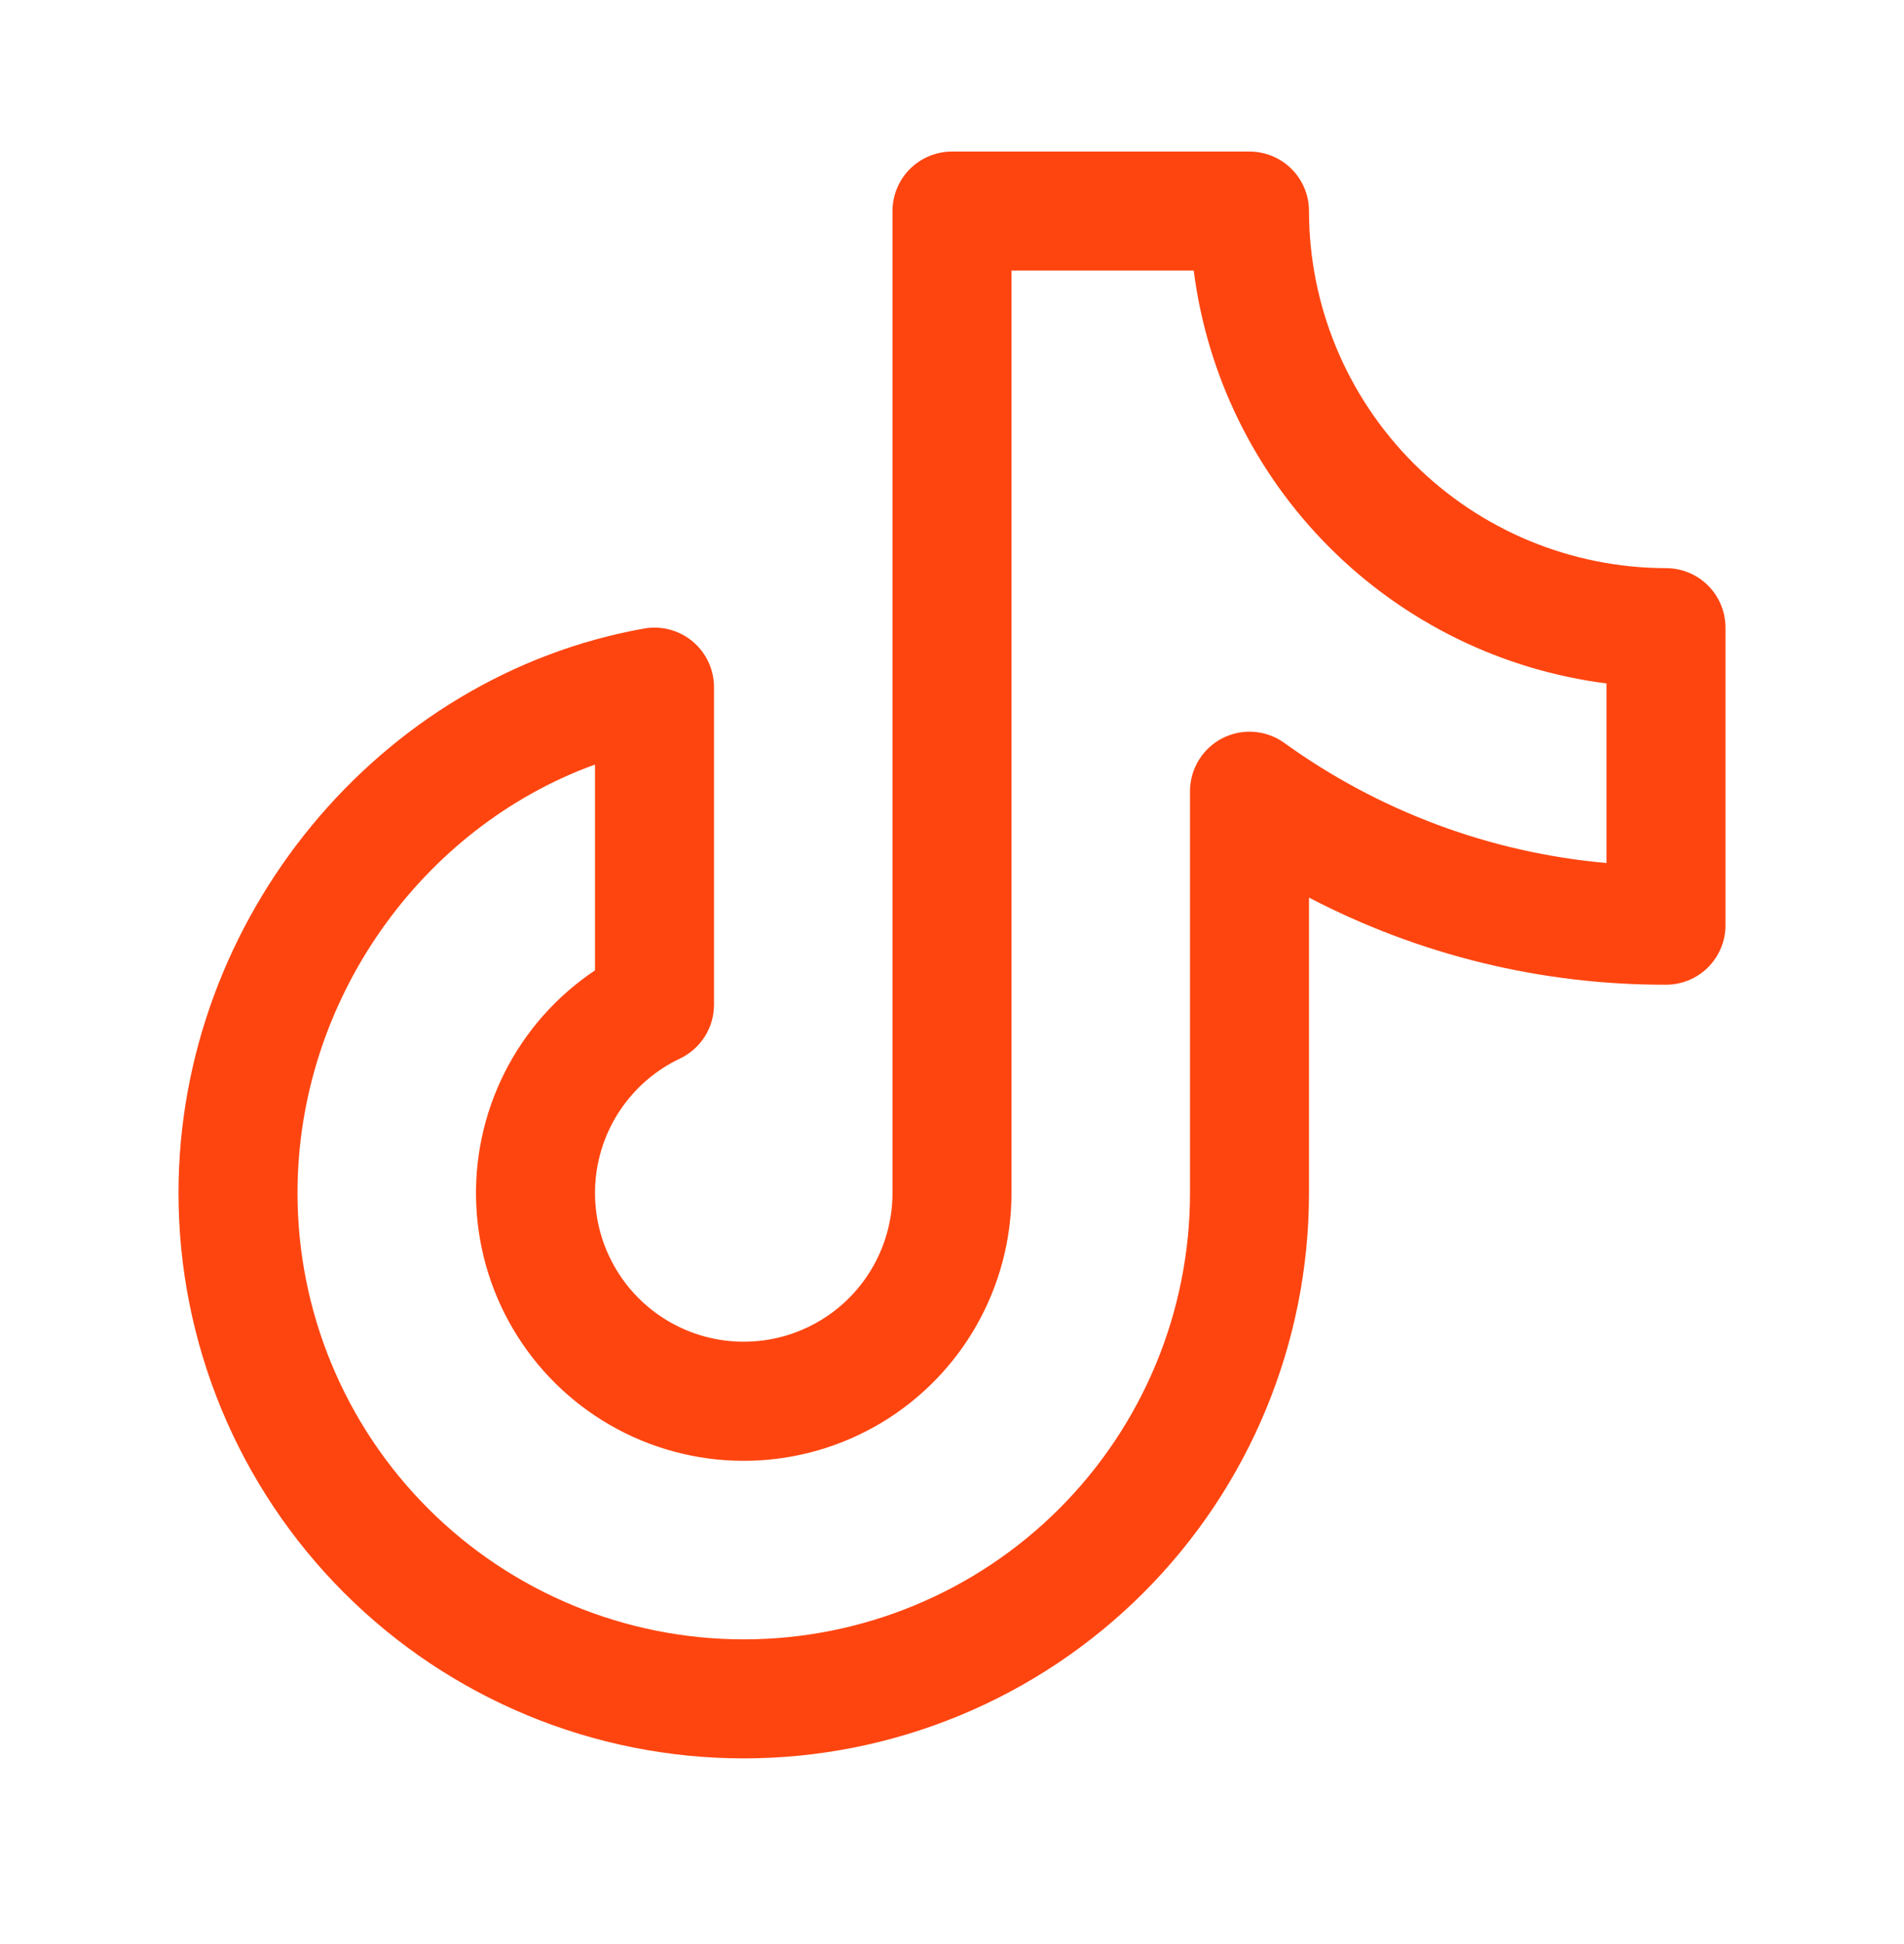 <svg width="48" height="49" viewBox="0 0 48 49" fill="none" xmlns="http://www.w3.org/2000/svg">
<path d="M42 14.32C39.614 14.317 37.326 13.368 35.639 11.681C33.952 9.994 33.002 7.706 33 5.32C33 4.922 32.842 4.54 32.561 4.259C32.279 3.978 31.898 3.82 31.5 3.82H24C23.602 3.82 23.221 3.978 22.939 4.259C22.658 4.54 22.5 4.922 22.5 5.32V30.07C22.5 30.741 22.319 31.399 21.978 31.977C21.636 32.555 21.146 33.03 20.558 33.353C19.97 33.677 19.306 33.837 18.635 33.816C17.965 33.796 17.312 33.596 16.745 33.237C16.178 32.878 15.717 32.374 15.412 31.776C15.106 31.179 14.966 30.511 15.007 29.841C15.048 29.171 15.267 28.524 15.643 27.968C16.019 27.412 16.537 26.967 17.143 26.68C17.4 26.558 17.616 26.366 17.768 26.126C17.92 25.886 18 25.608 18 25.324V17.32C18 17.101 17.952 16.884 17.859 16.685C17.767 16.486 17.632 16.311 17.464 16.17C17.296 16.029 17.099 15.927 16.887 15.87C16.675 15.813 16.453 15.804 16.238 15.842C9.546 17.035 4.5 23.151 4.5 30.07C4.5 33.849 6.001 37.474 8.674 40.146C11.346 42.819 14.971 44.32 18.75 44.32C22.529 44.32 26.154 42.819 28.826 40.146C31.499 37.474 33 33.849 33 30.07V22.624C35.778 24.074 38.867 24.827 42 24.82C42.398 24.82 42.779 24.662 43.061 24.381C43.342 24.099 43.5 23.718 43.5 23.32V15.82C43.5 15.422 43.342 15.04 43.061 14.759C42.779 14.478 42.398 14.32 42 14.32ZM40.5 21.752C37.569 21.493 34.762 20.446 32.376 18.724C32.151 18.563 31.887 18.467 31.611 18.446C31.336 18.426 31.06 18.482 30.814 18.608C30.569 18.734 30.363 18.926 30.219 19.162C30.075 19.398 30 19.669 30 19.945V30.07C30 33.053 28.815 35.915 26.705 38.025C24.595 40.135 21.734 41.32 18.75 41.32C15.766 41.32 12.905 40.135 10.795 38.025C8.685 35.915 7.5 33.053 7.5 30.07C7.5 25.214 10.62 20.858 15 19.27V24.458C14.03 25.106 13.245 25.994 12.721 27.035C12.196 28.077 11.951 29.237 12.008 30.402C12.065 31.567 12.423 32.697 13.047 33.682C13.671 34.667 14.54 35.474 15.568 36.023C16.597 36.573 17.75 36.847 18.916 36.818C20.082 36.79 21.22 36.459 22.221 35.86C23.221 35.26 24.049 34.412 24.623 33.397C25.198 32.382 25.5 31.236 25.5 30.07V6.82H30.094C30.431 9.462 31.636 11.917 33.519 13.8C35.403 15.684 37.858 16.889 40.5 17.226V21.752Z" fill="#fe4510"/>
</svg>
